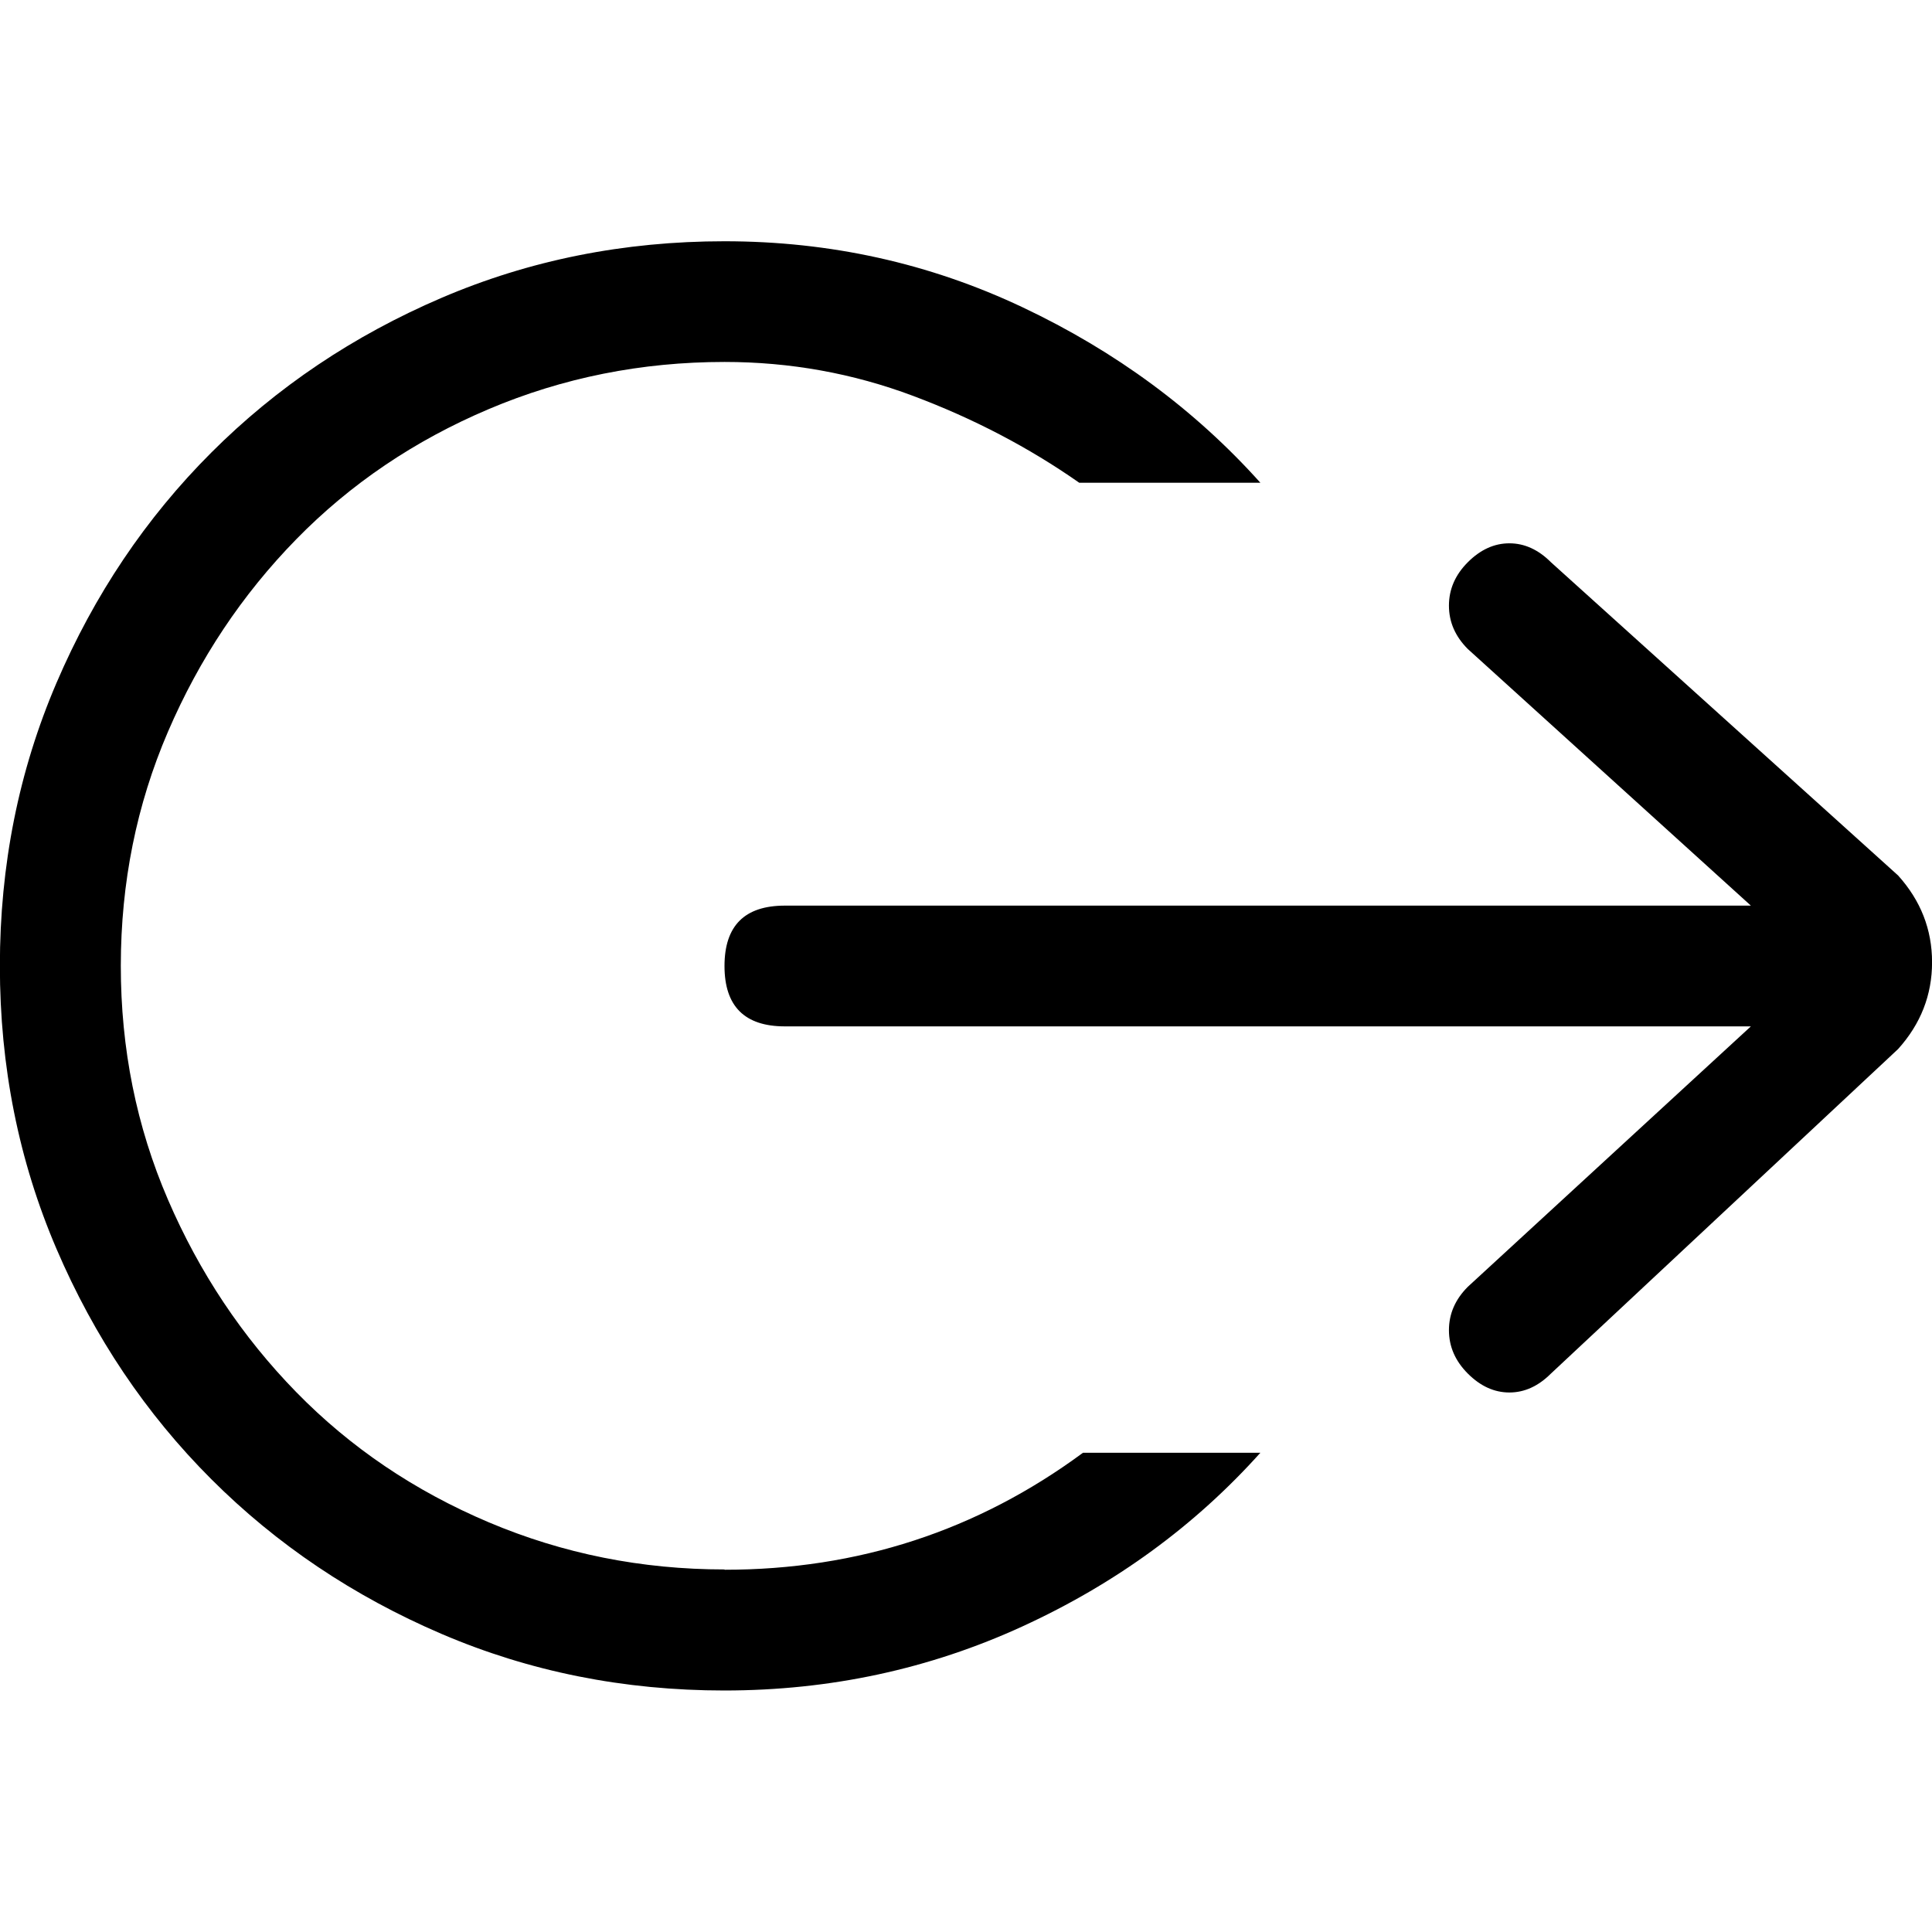 <!-- Generated by IcoMoon.io -->
<svg version="1.1" xmlns="http://www.w3.org/2000/svg" width="32" height="32" viewBox="0 0 32 32">
<title>uniE157</title>
<path d="M31.438 14.5q0.563 0.625 0.563 1.438t-0.563 1.438l-5.75 5.375q-0.313 0.313-0.688 0.313t-0.688-0.313-0.313-0.719 0.313-0.719l4.688-4.313h-16q-1 0-1-1t1-1h16l-4.688-4.25q-0.313-0.313-0.313-0.719t0.313-0.719 0.688-0.313 0.688 0.313zM12 26q3.313 0 5.938-1.938h2.938q-1.625 1.813-3.938 2.875t-4.938 1.063q-2.5 0-4.688-0.938t-3.813-2.563-2.563-3.813-0.938-4.688 0.938-4.688 2.563-3.813 3.813-2.563 4.688-0.938q2.625 0 4.938 1.094t3.938 2.906h-3q-1.25-0.875-2.75-1.438t-3.125-0.563q-2.063 0-3.906 0.781t-3.188 2.156-2.125 3.188-0.781 3.875 0.781 3.875 2.125 3.188 3.188 2.156 3.906 0.781z"></path>
</svg>
